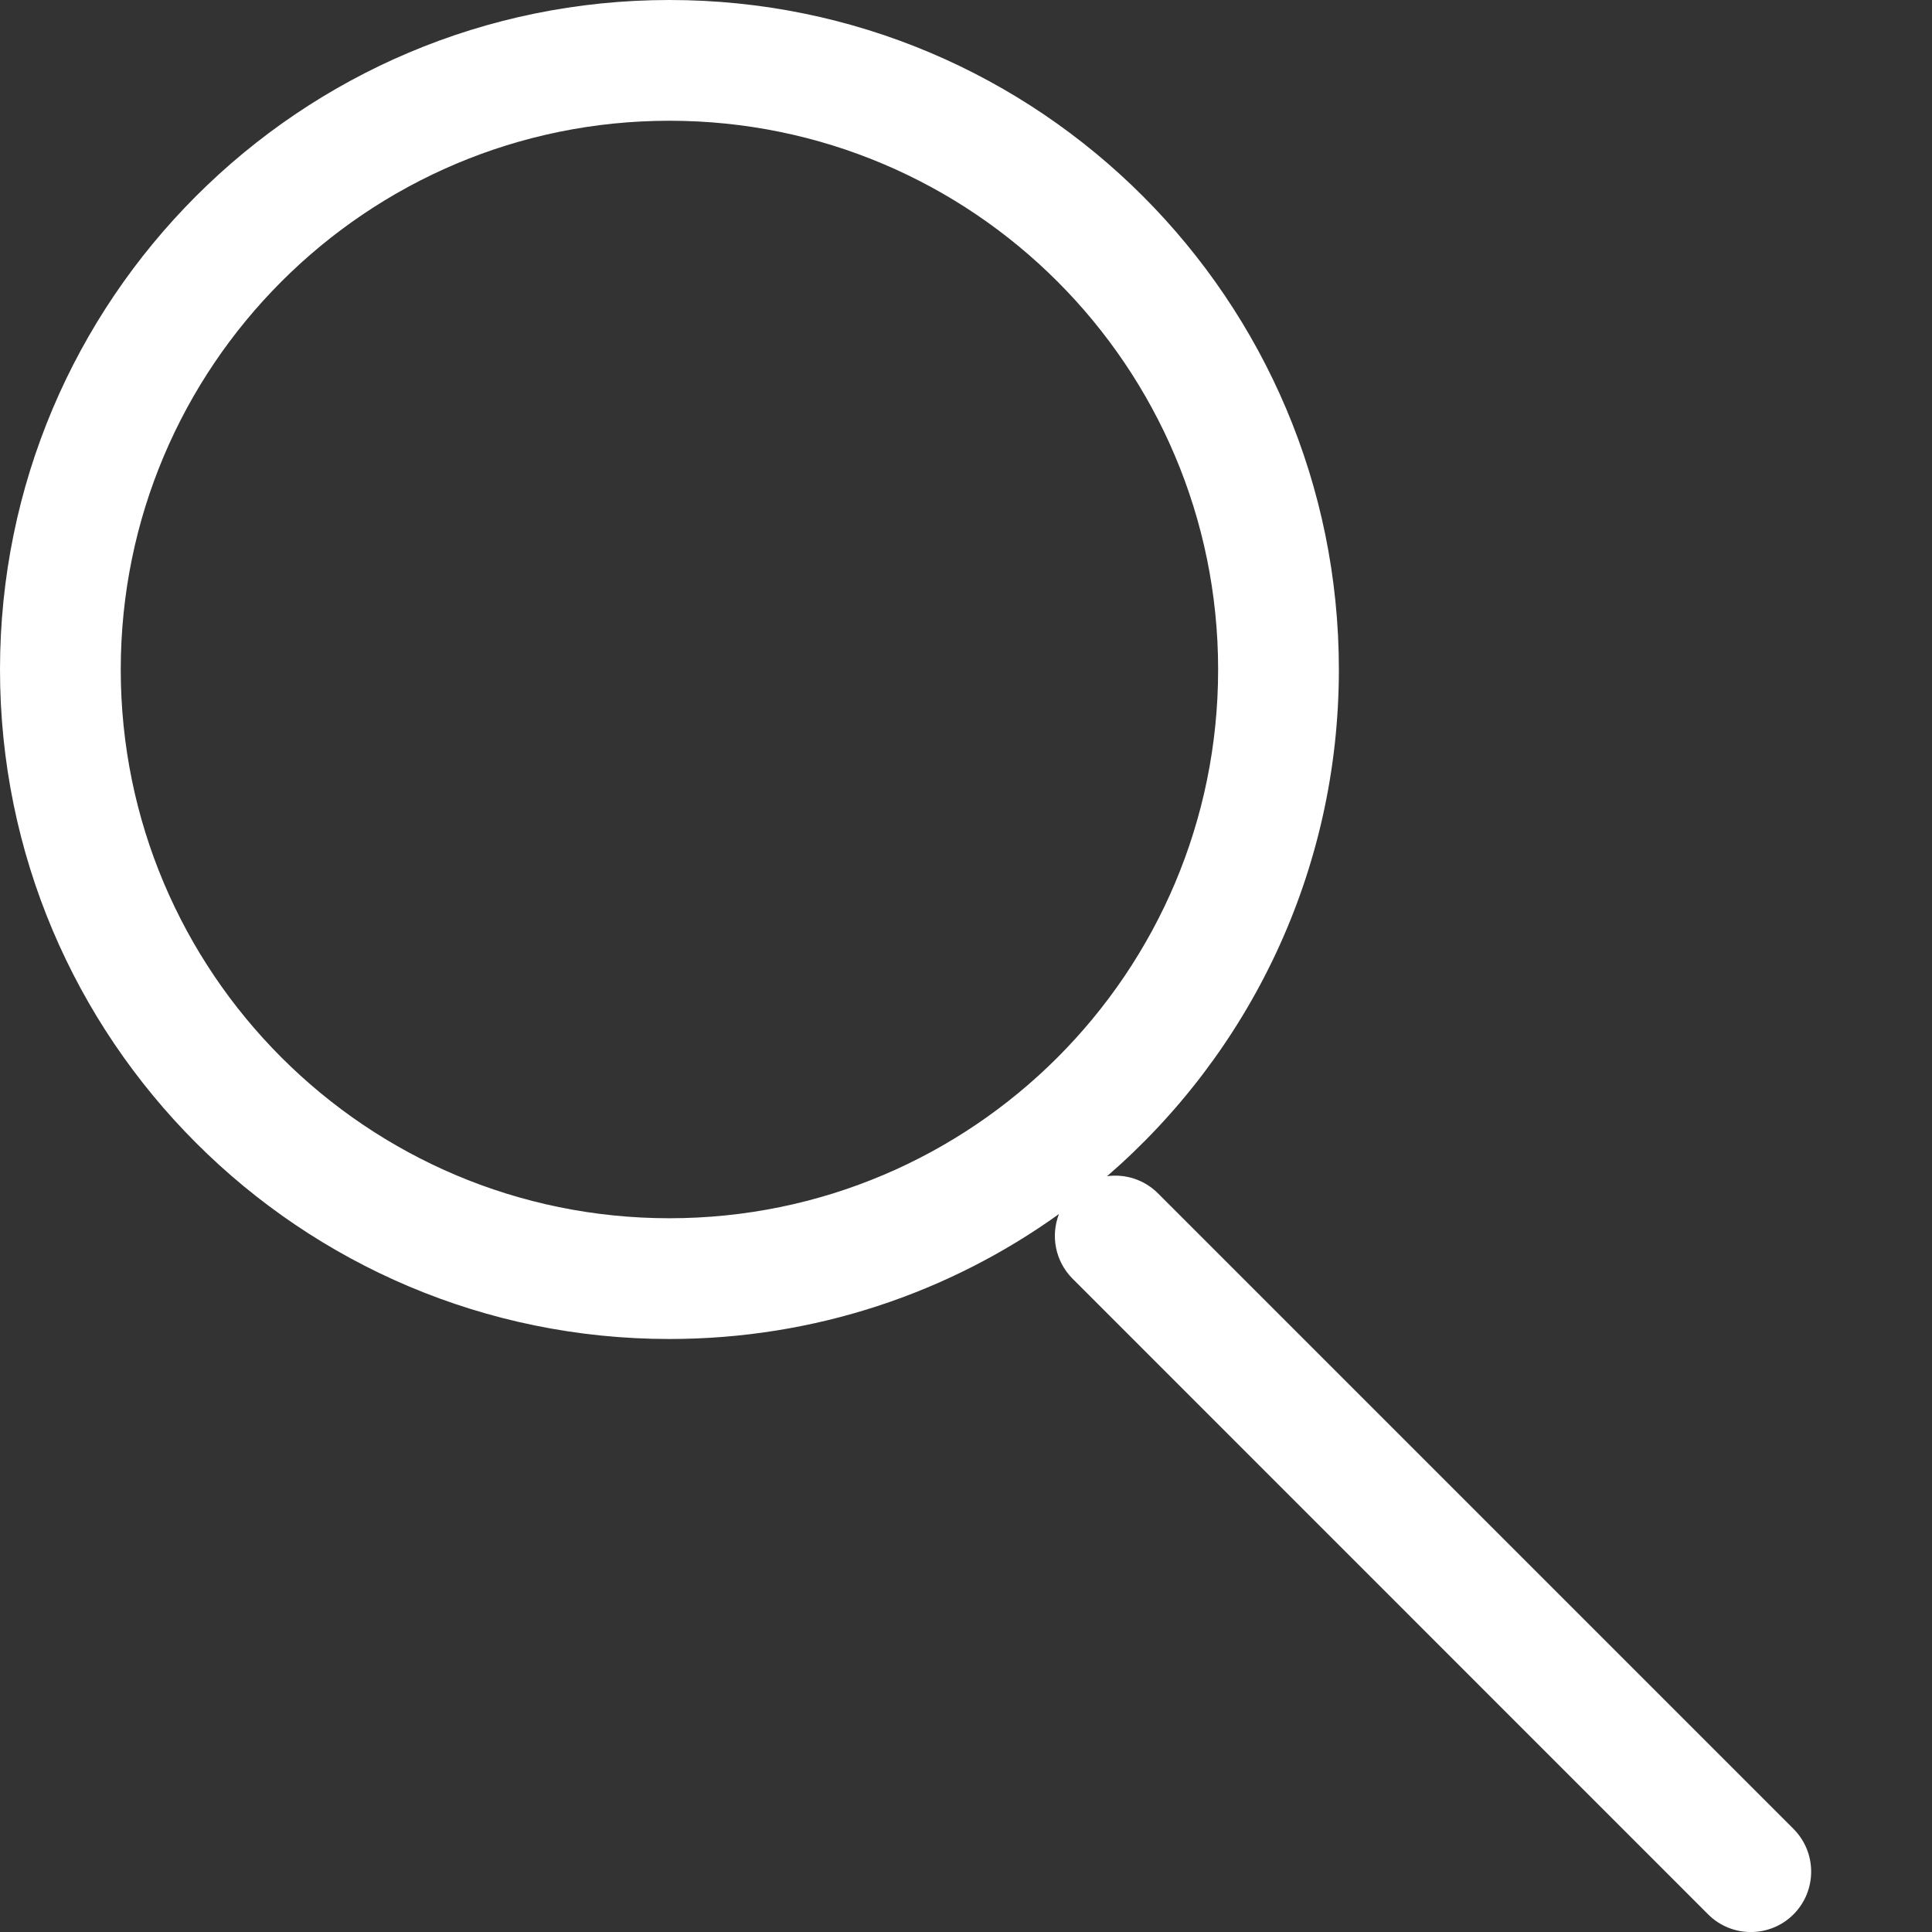 <svg width="16" height="16" viewBox="0 0 16 16" fill="none" xmlns="http://www.w3.org/2000/svg">
    <rect x="0" y="0" width="16" height="16" fill="#333333" stroke="none"/>
    <path fill-rule="evenodd" clip-rule="evenodd"
        d="M10.088 5.545C10.088 8.054 8.054 10.089 5.544 10.089C3.035 10.089 1 8.054 1 5.545C1 3.035 3.035 1 5.544 1C8.054 1 10.088 3.035 10.088 5.545ZM8.77 10.054C7.862 10.706 6.748 11.089 5.544 11.089C2.482 11.089 0 8.607 0 5.545C0 2.482 2.482 0 5.544 0C8.606 0 11.088 2.482 11.088 5.545C11.088 7.221 10.344 8.724 9.168 9.741C9.318 9.72 9.475 9.768 9.59 9.883L14.853 15.146C15.048 15.342 15.048 15.658 14.853 15.854C14.658 16.049 14.341 16.049 14.146 15.854L8.883 10.59C8.738 10.445 8.7 10.233 8.77 10.054Z"
        fill="white" />
</svg>